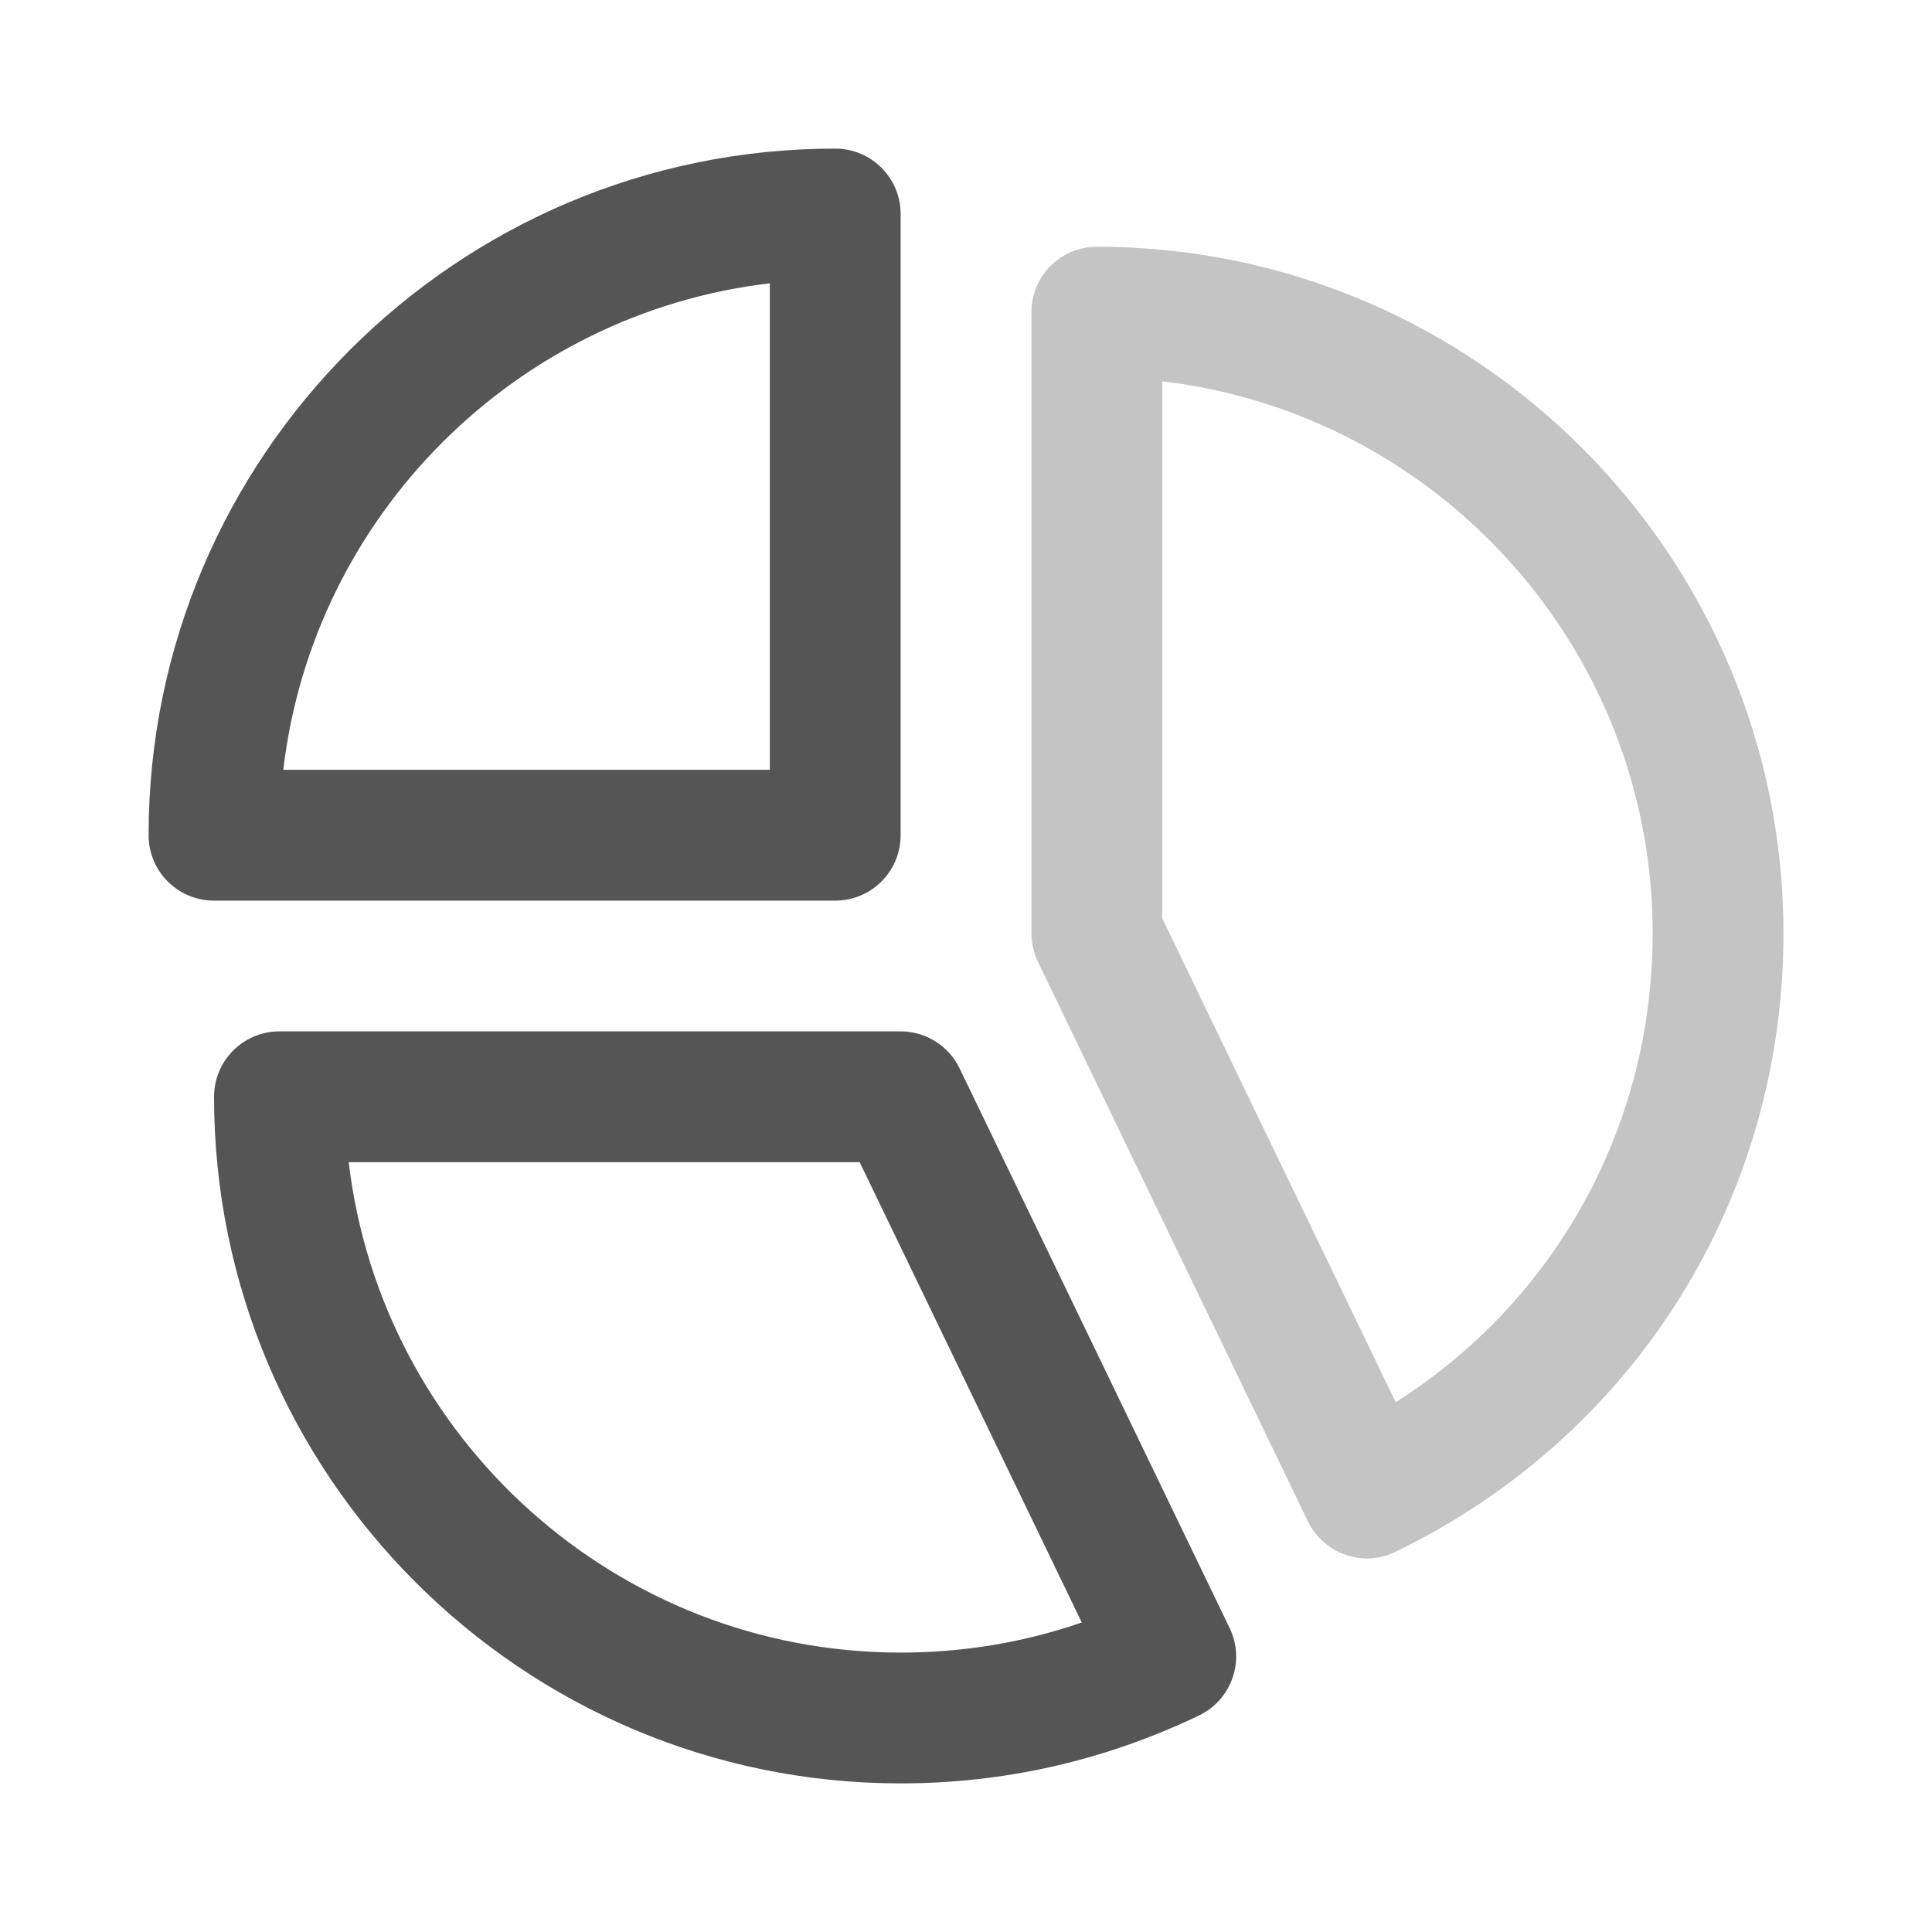 <svg width="24" height="24" viewBox="0 0 24 24" fill="none" xmlns="http://www.w3.org/2000/svg">
<path d="M11.188 22.154C6.485 22.154 2.659 18.328 2.659 13.624C2.659 13.175 3.023 12.812 3.472 12.812H11.188C11.5 12.812 11.785 12.991 11.92 13.271L15.275 20.224C15.369 20.419 15.382 20.643 15.31 20.846C15.239 21.05 15.09 21.216 14.895 21.31C13.729 21.869 12.482 22.154 11.188 22.154ZM4.332 14.437C4.735 17.863 7.656 20.529 11.188 20.529C11.963 20.529 12.716 20.404 13.438 20.155L10.679 14.437H4.332Z" fill="#555555"/>
<path d="M16.98 19.36C16.89 19.36 16.8 19.344 16.713 19.314C16.51 19.243 16.343 19.094 16.248 18.9L12.893 11.947C12.841 11.837 12.813 11.716 12.813 11.594V3.877C12.813 3.428 13.177 3.065 13.625 3.065C18.329 3.065 22.155 6.891 22.155 11.594C22.155 14.893 20.308 17.838 17.334 19.278C17.223 19.332 17.101 19.36 16.98 19.36ZM14.438 11.408L17.338 17.419C19.325 16.157 20.53 13.991 20.53 11.594C20.53 8.061 17.864 5.14 14.438 4.737V11.408Z" fill="#C4C4C4"/>
<path d="M10.375 11.188H2.658C2.21 11.188 1.846 10.825 1.846 10.375C1.846 5.672 5.672 1.846 10.375 1.846C10.824 1.846 11.188 2.209 11.188 2.658V10.375C11.188 10.825 10.824 11.188 10.375 11.188ZM3.519 9.563H9.563V3.519C6.403 3.891 3.89 6.403 3.519 9.563Z" fill="#555555"/>
</svg>

